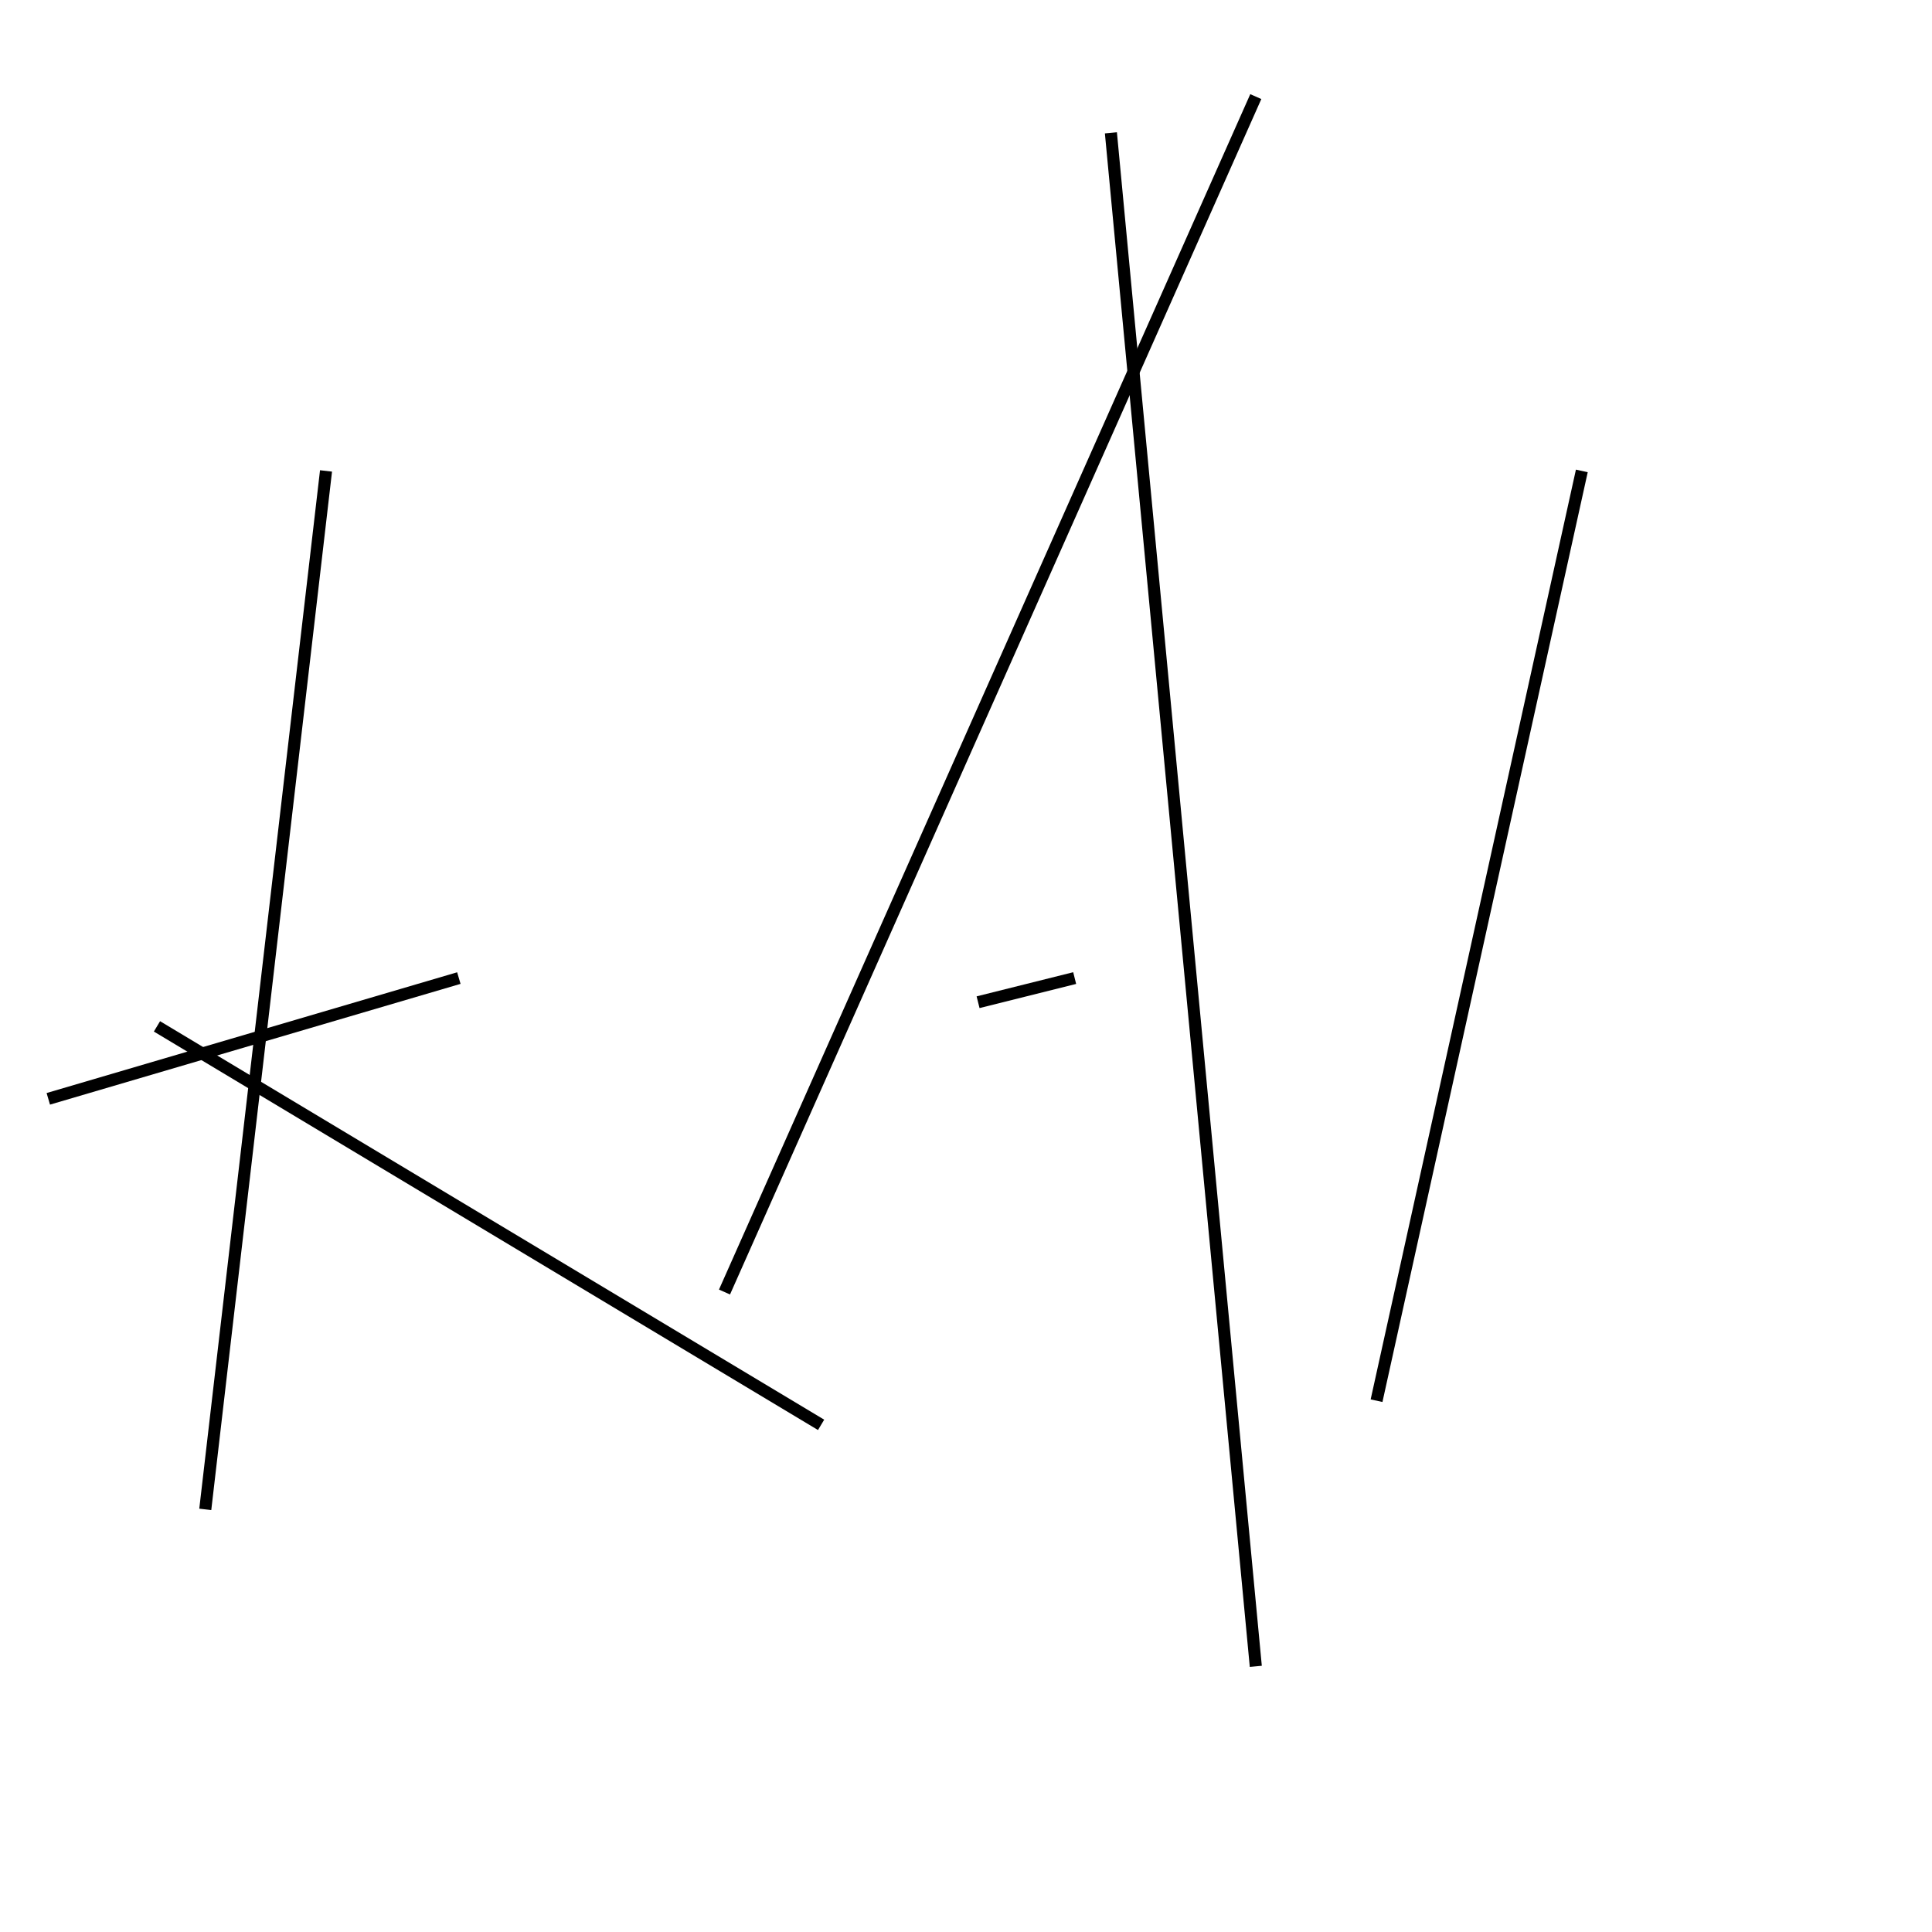 <?xml version="1.0" encoding="utf-8" ?>
<svg baseProfile="full" height="160" version="1.1" width="160" xmlns="http://www.w3.org/2000/svg" xmlns:ev="http://www.w3.org/2001/xml-events" xmlns:xlink="http://www.w3.org/1999/xlink"><defs /><line stroke="black" stroke-width="1" x1="89" x2="81" y1="81" y2="83" /><line stroke="black" stroke-width="1" x1="38" x2="4" y1="81" y2="91" /><line stroke="black" stroke-width="1" x1="68" x2="13" y1="118" y2="85" /><line stroke="black" stroke-width="1" x1="60" x2="104" y1="107" y2="8" /><line stroke="black" stroke-width="1" x1="92" x2="104" y1="11" y2="138" /><line stroke="black" stroke-width="1" x1="27" x2="17" y1="39" y2="125" /><line stroke="black" stroke-width="1" x1="131" x2="114" y1="39" y2="116" /></svg>